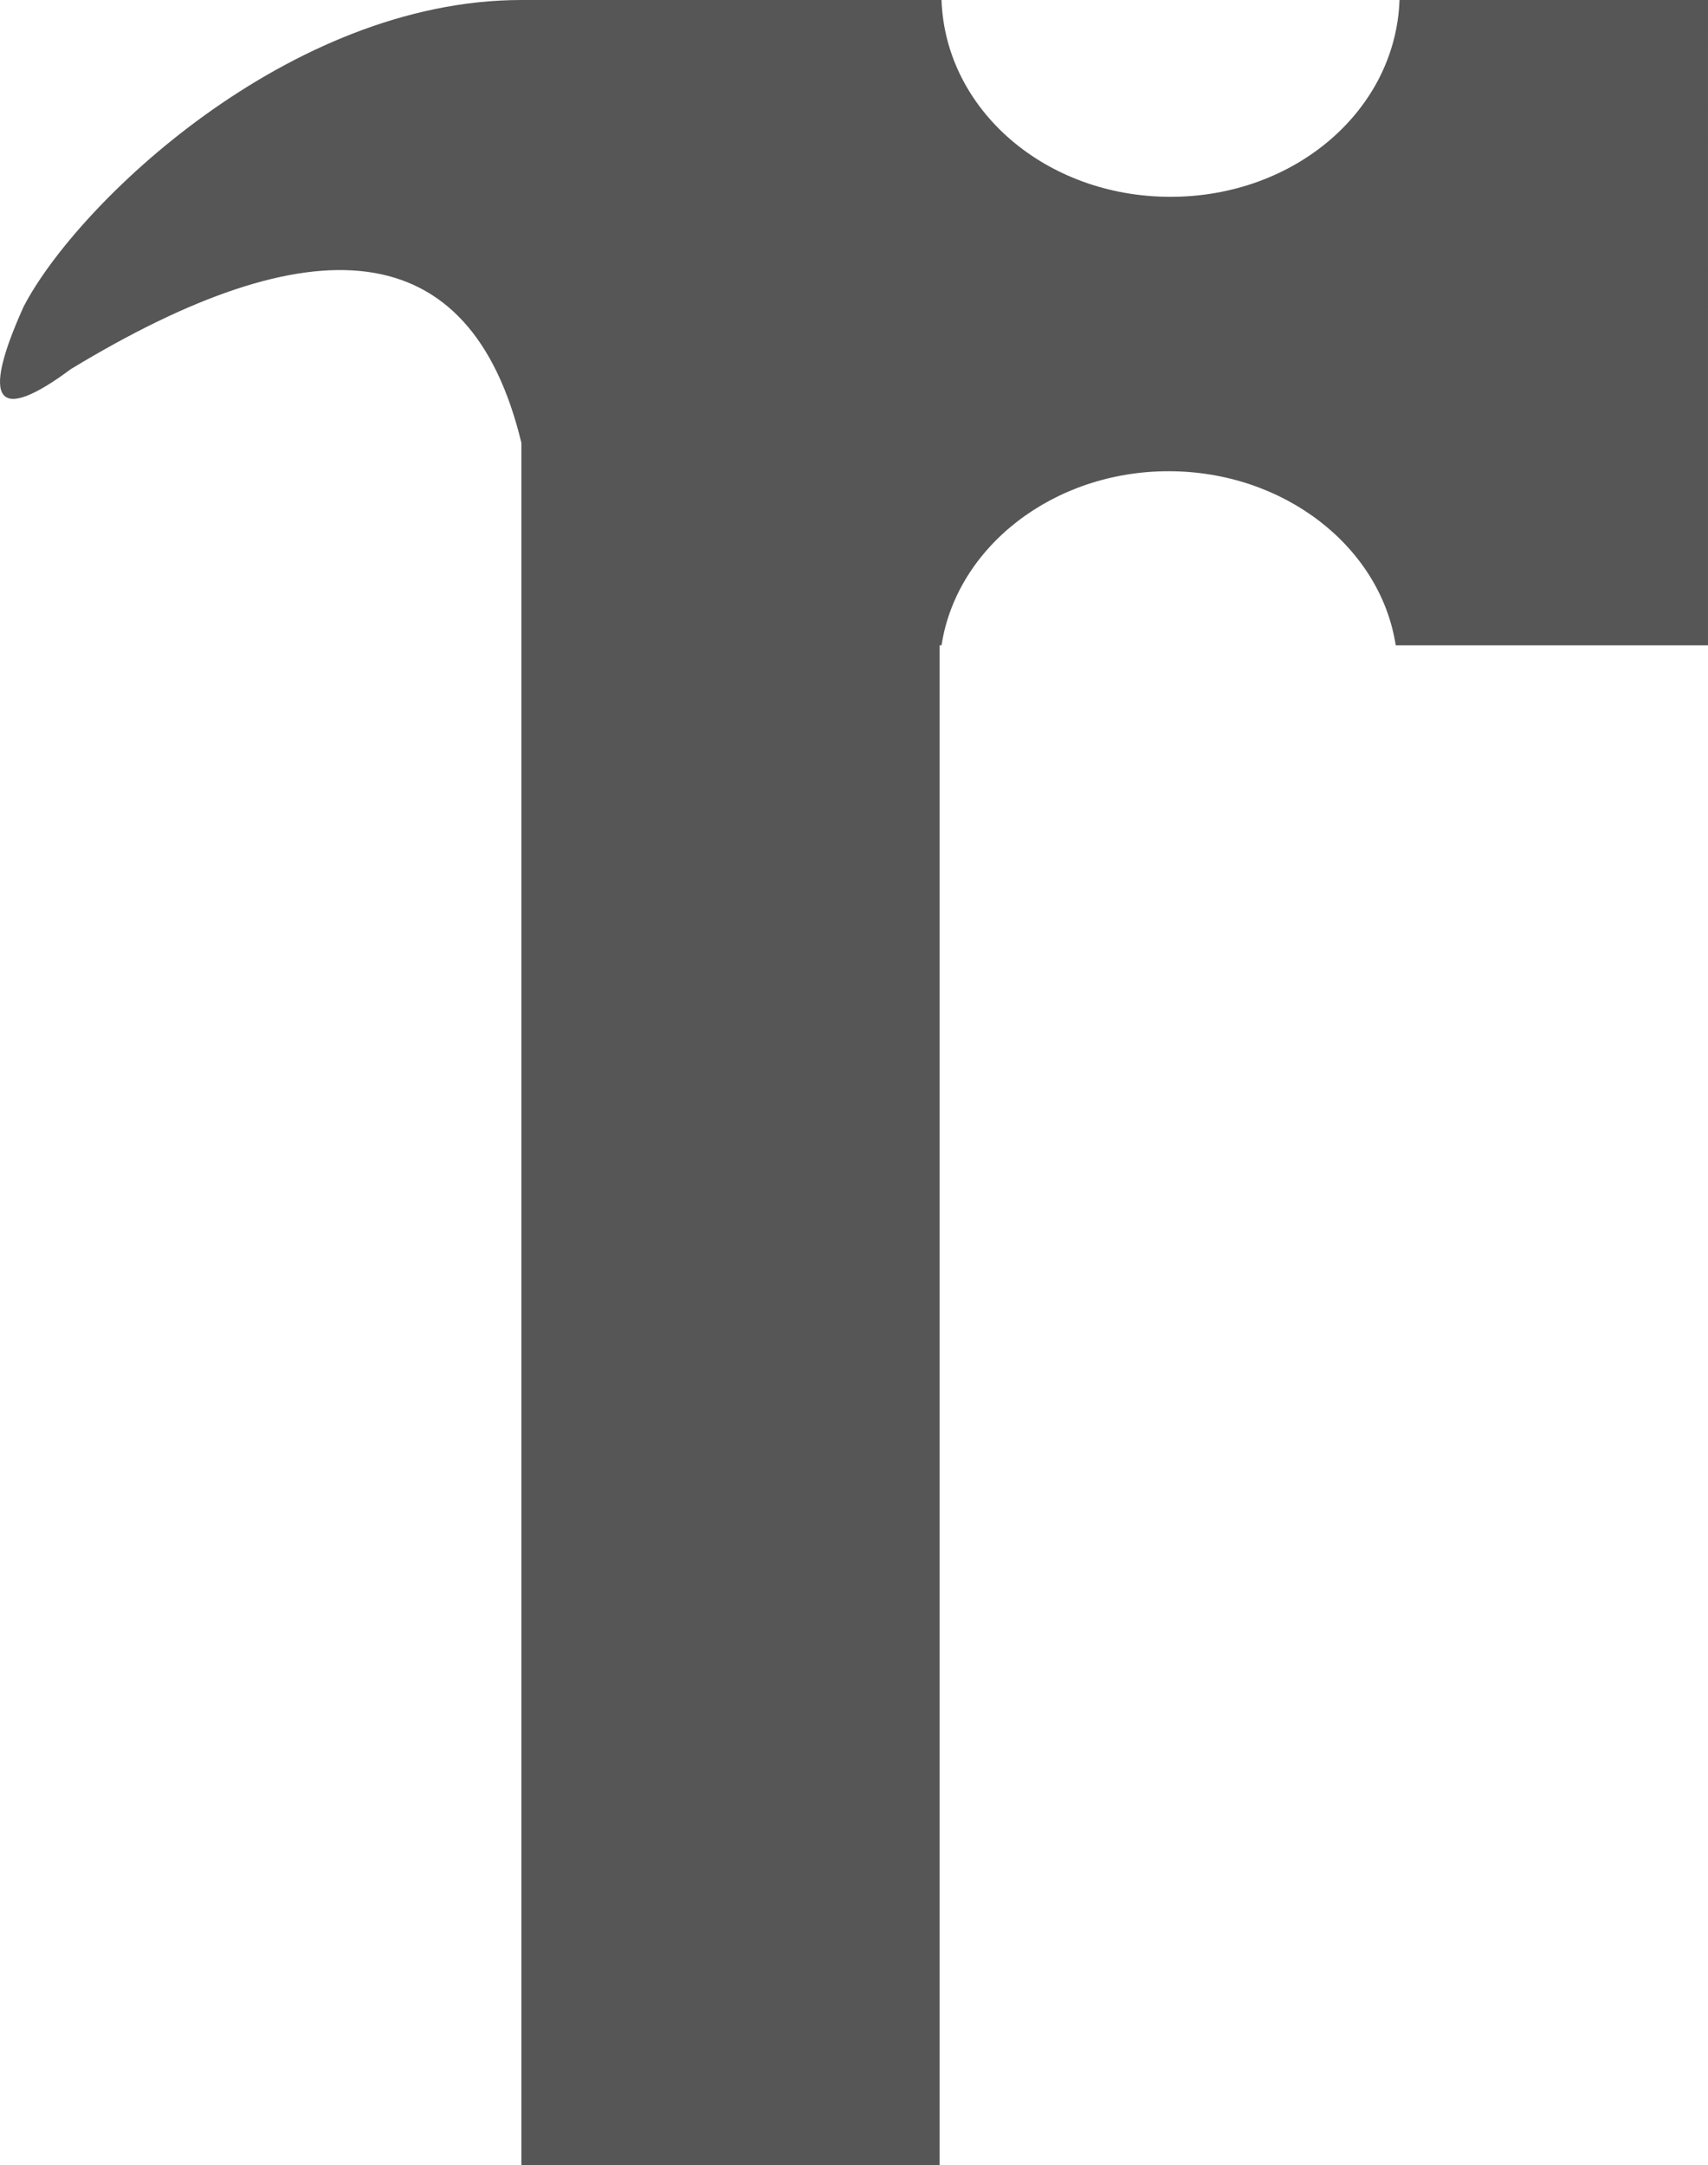 <svg version="1.1" id="图层_1" x="0px" y="0px" width="394.102px" height="499.563px" viewBox="0 0 394.102 499.563" enable-background="new 0 0 394.102 499.563" xml:space="preserve" xmlns:xml="http://www.w3.org/XML/1998/namespace" xmlns="http://www.w3.org/2000/svg" xmlns:xlink="http://www.w3.org/1999/xlink">
  <path fill="#565656" d="M322.923,0c-0.873,25.328-24.018,45.415-52.839,45.415c-28.82,0-51.965-20.087-52.838-45.415h-3.057l0,0
	h-93.888C66.591,0,17.683,47.162,5.456,70.742C-4.587,93.013-0.658,97.816,16.373,85.153c55.458-33.625,92.14-31.878,103.93,17.031
	v397.381h96.506V148.908h0.438c3.493-22.708,25.764-40.175,52.401-40.175c26.637,0,48.907,17.467,52.401,40.175h72.052V0H322.923z" class="color c1"/>
</svg>